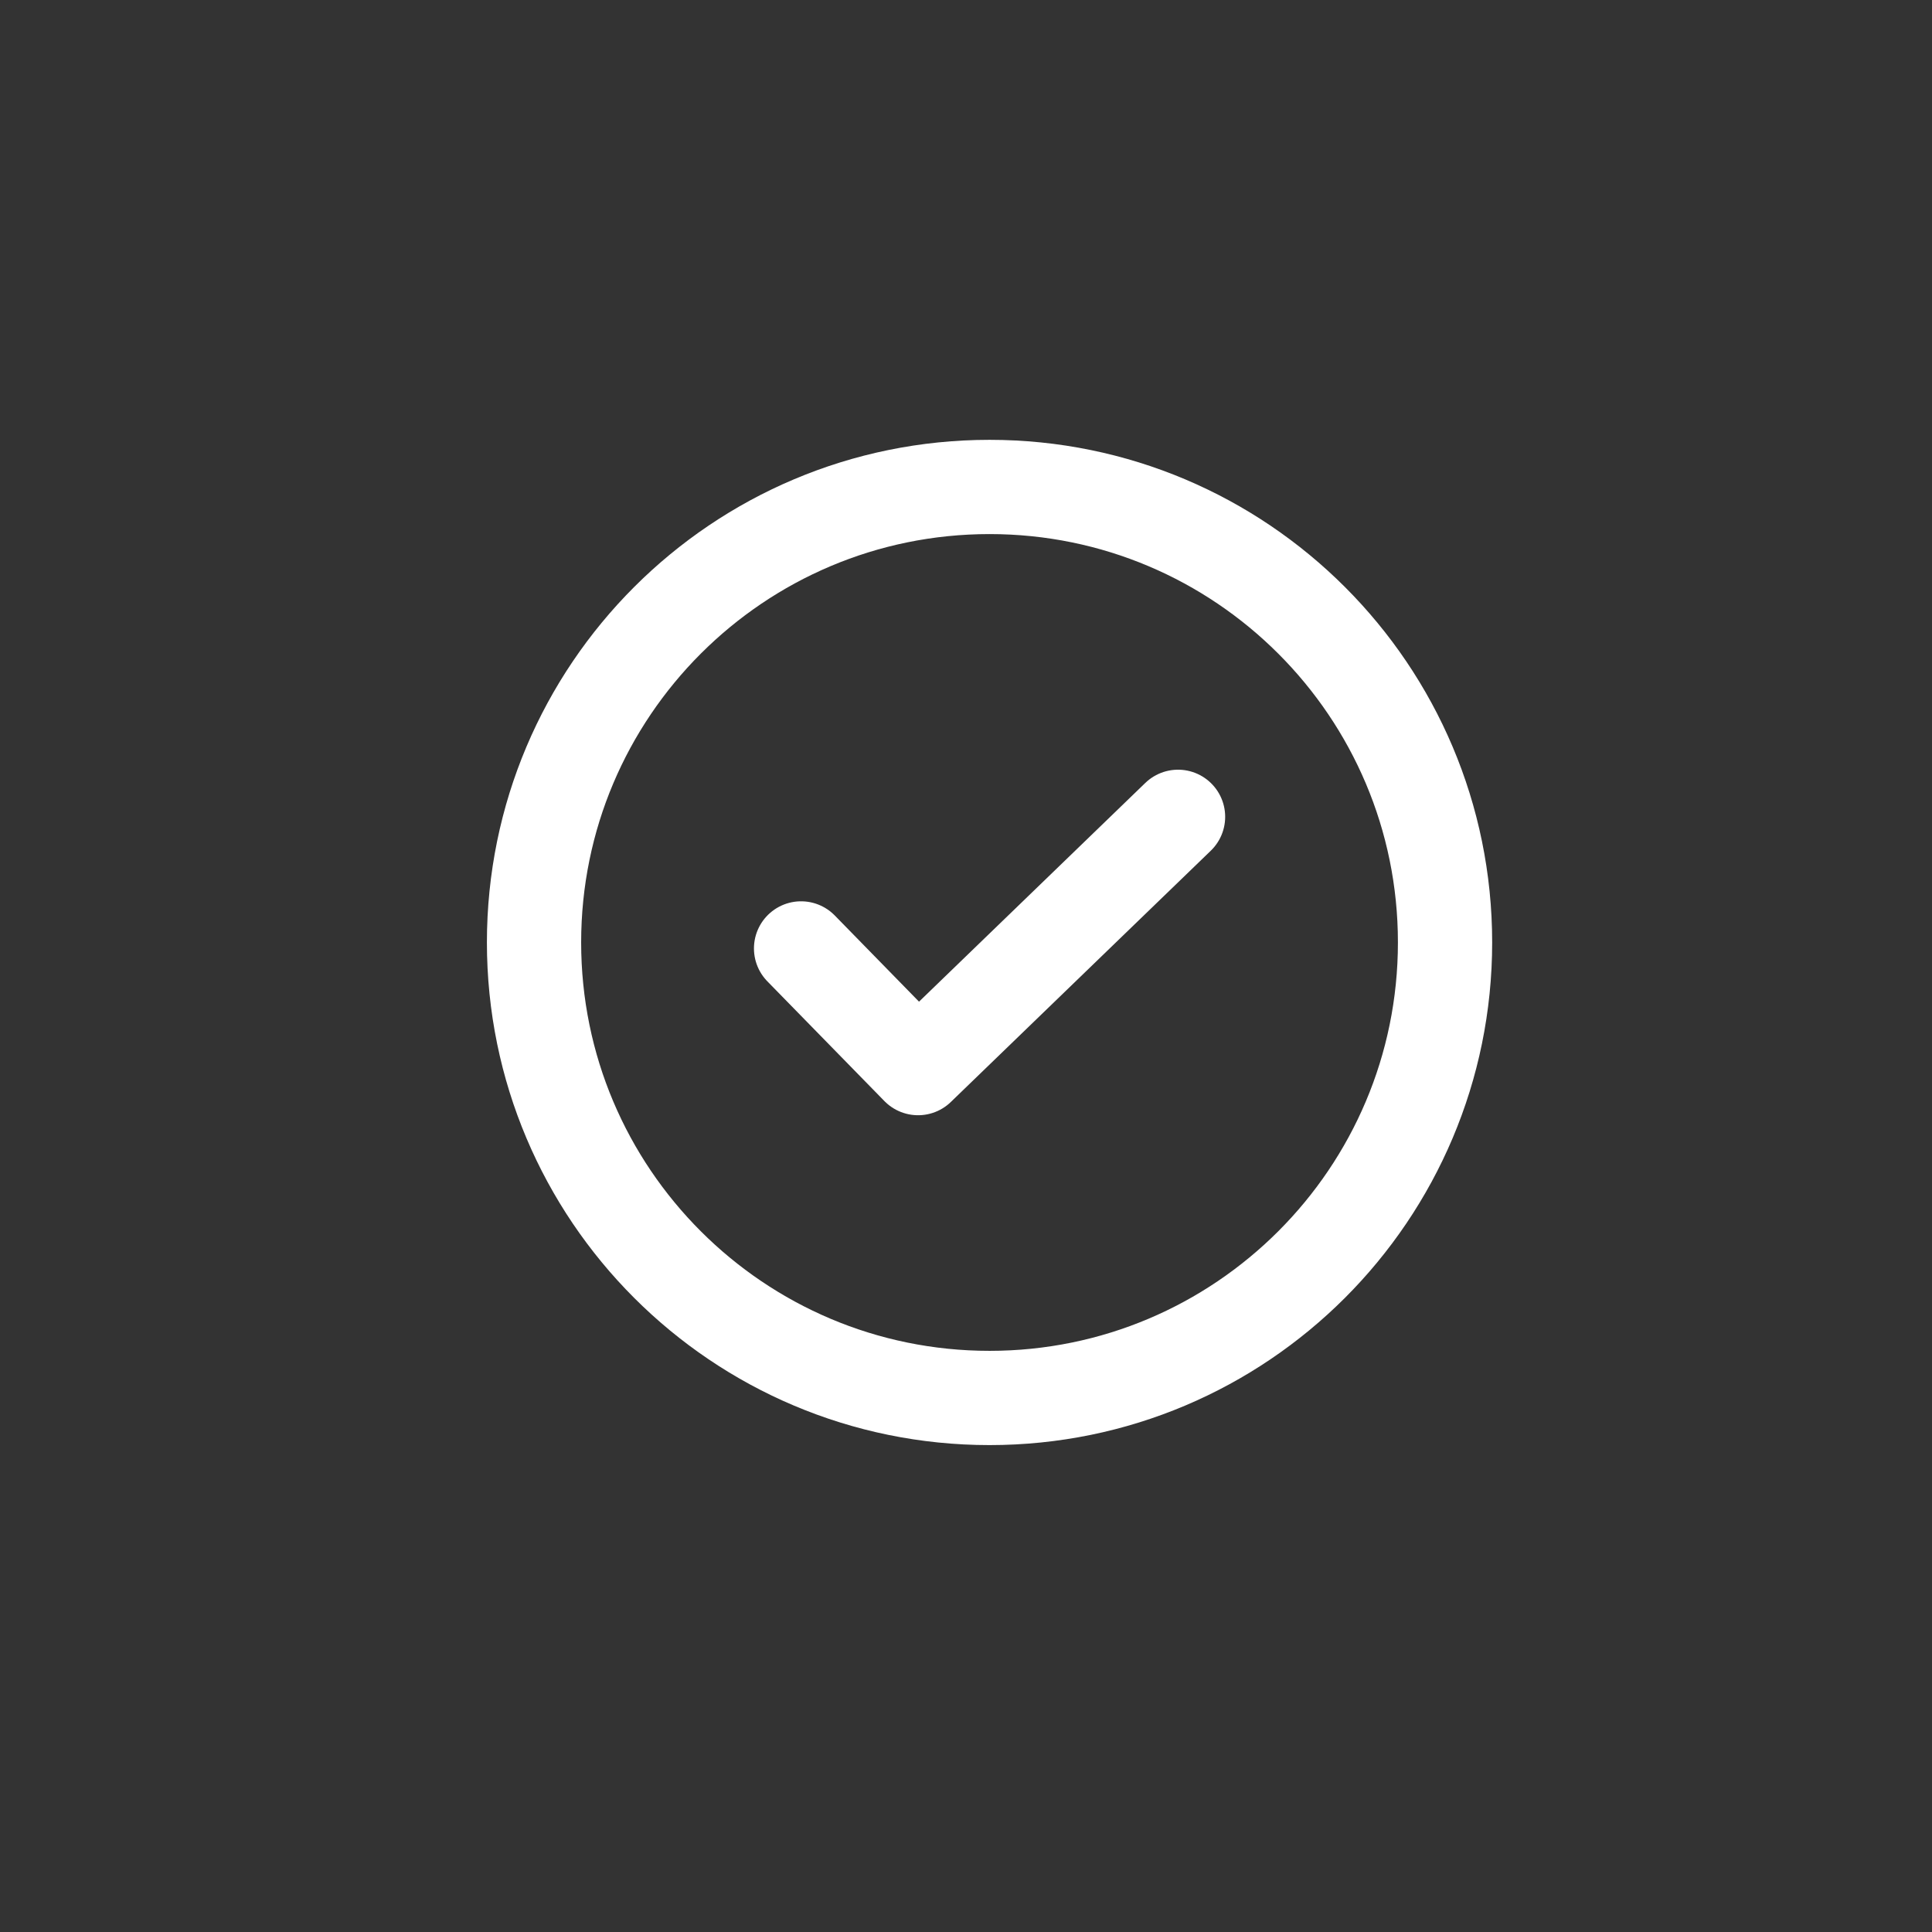 <svg width="41" height="41" viewBox="0 0 41 41" fill="none" xmlns="http://www.w3.org/2000/svg">
<rect x="0" y="0" width="41" height="41" fill="#333333" stroke="none"/>
<path d="M11.333 20C11.333 14.661 15.661 10.334 21 10.334C26.338 10.334 30.666 14.661 30.666 20C30.666 25.339 26.338 29.667 21 29.667C15.661 29.667 11.333 25.339 11.333 20Z" stroke="white" stroke-width="2" stroke-linecap="round" stroke-linejoin="round"/>
<path d="M17 20.127L19.483 22.667L25 17.334" stroke="white" stroke-width="2" stroke-linecap="round" stroke-linejoin="round"/>
</svg>
